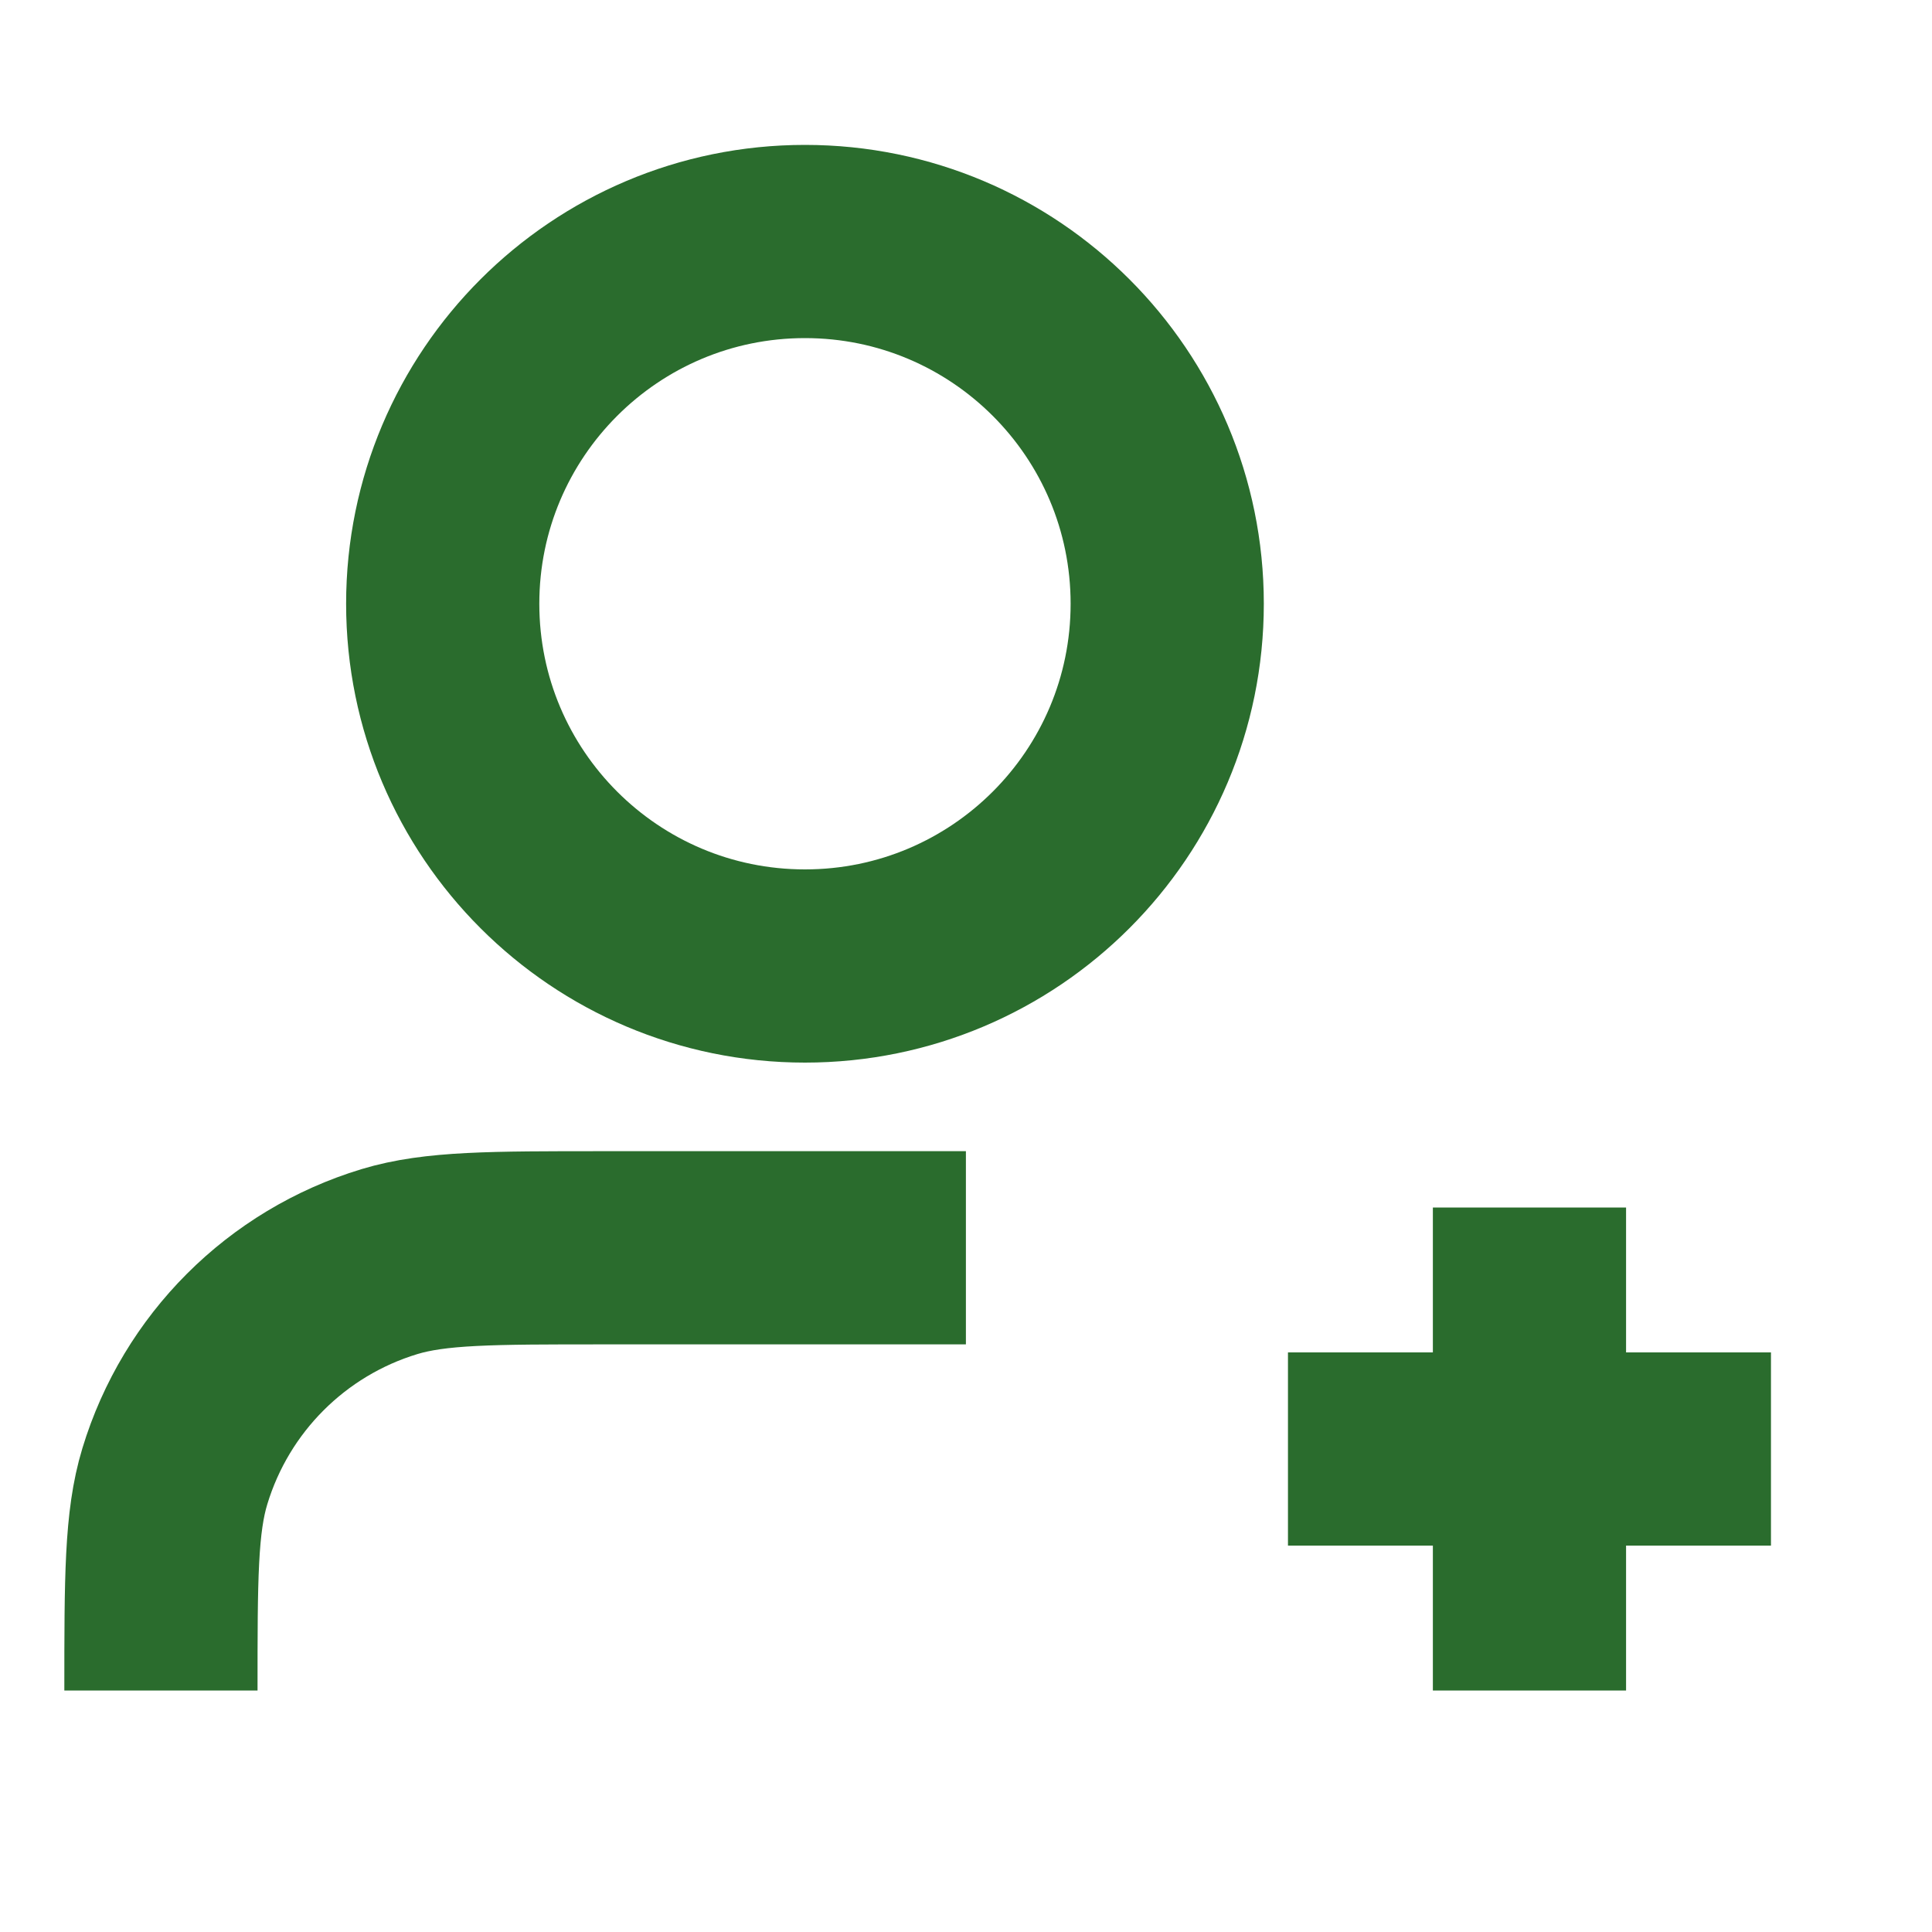 <svg xmlns="http://www.w3.org/2000/svg" width="20" height="20" fill="none" viewBox="0 0 20 20"><path stroke="#2A6C2D" stroke-width="2" d="M9.999 12.917H6.249C5.086 12.917 4.505 12.917 4.032 13.06C2.966 13.383 2.133 14.217 1.81 15.282C1.666 15.755 1.666 16.337 1.666 17.5M15.833 17.5V12.5M13.333 15H18.333M12.083 6.25C12.083 8.321 10.404 10 8.333 10C6.262 10 4.583 8.321 4.583 6.25C4.583 4.179 6.262 2.5 8.333 2.5C10.404 2.5 12.083 4.179 12.083 6.25Z" strokeLinecap="round" strokeLinejoin="round"/></svg>